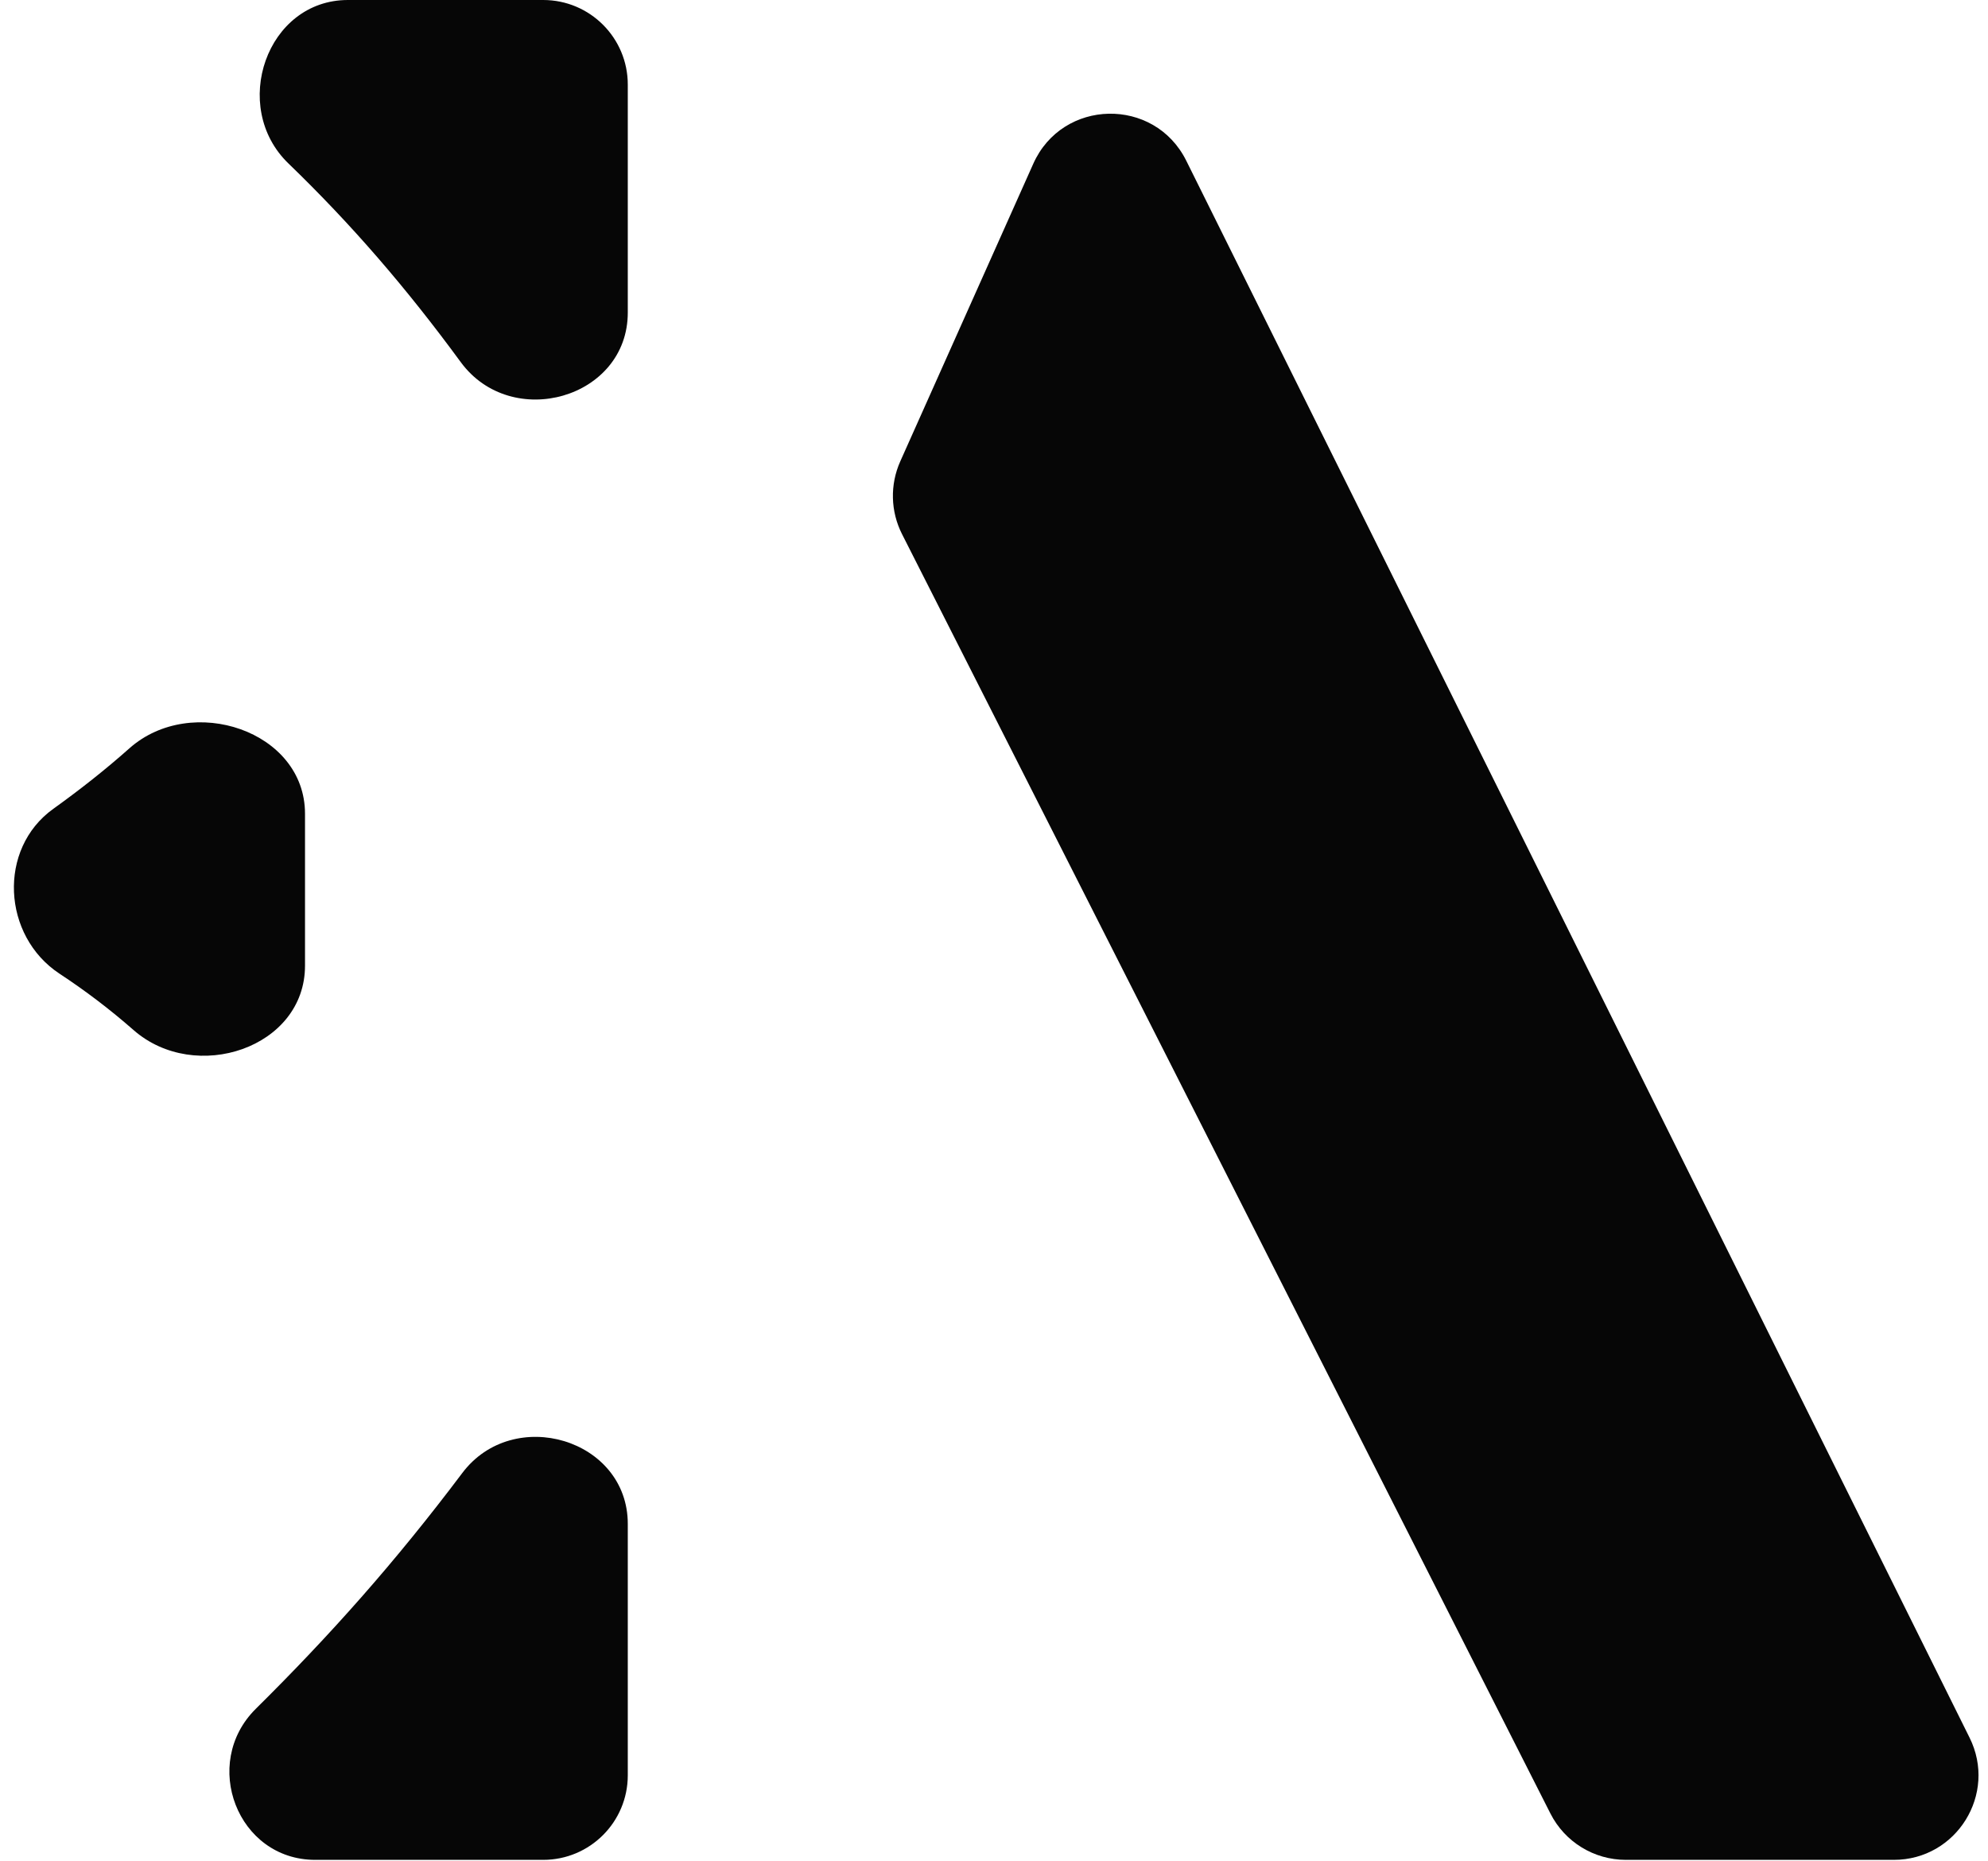 <svg width="47" height="44" viewBox="0 0 47 44" fill="none" xmlns="http://www.w3.org/2000/svg">
<path d="M12.842 0H8.225C6.302 0 5.434 2.525 6.817 3.862C8.314 5.307 9.608 6.808 10.892 8.559C12.093 10.198 14.842 9.42 14.842 7.388V2C14.842 0.895 13.947 0 12.842 0Z" fill="#060606"/>
<path d="M7.211 22.829V19.235C7.211 17.273 4.528 16.387 3.06 17.689C2.495 18.191 1.902 18.659 1.26 19.12C-0.059 20.065 0.052 22.124 1.407 23.017C2.018 23.419 2.593 23.855 3.157 24.349C4.618 25.631 7.211 24.773 7.211 22.829Z" fill="#060606"/>
<path d="M14.842 41.965V36.024C14.842 34.014 12.137 33.216 10.929 34.821C9.334 36.94 7.802 38.658 6.047 40.395C4.742 41.687 5.615 43.965 7.452 43.965H12.842C13.947 43.965 14.842 43.07 14.842 41.965Z" fill="#060606"/>
<path d="M46.564 41.076L28.045 3.798C27.292 2.284 25.117 2.328 24.428 3.872L21.284 10.906C21.038 11.457 21.053 12.089 21.326 12.627L36.655 42.87C36.996 43.542 37.685 43.965 38.439 43.965H44.773C46.258 43.965 47.225 42.405 46.564 41.076Z" fill="#060606"/>
</svg>
